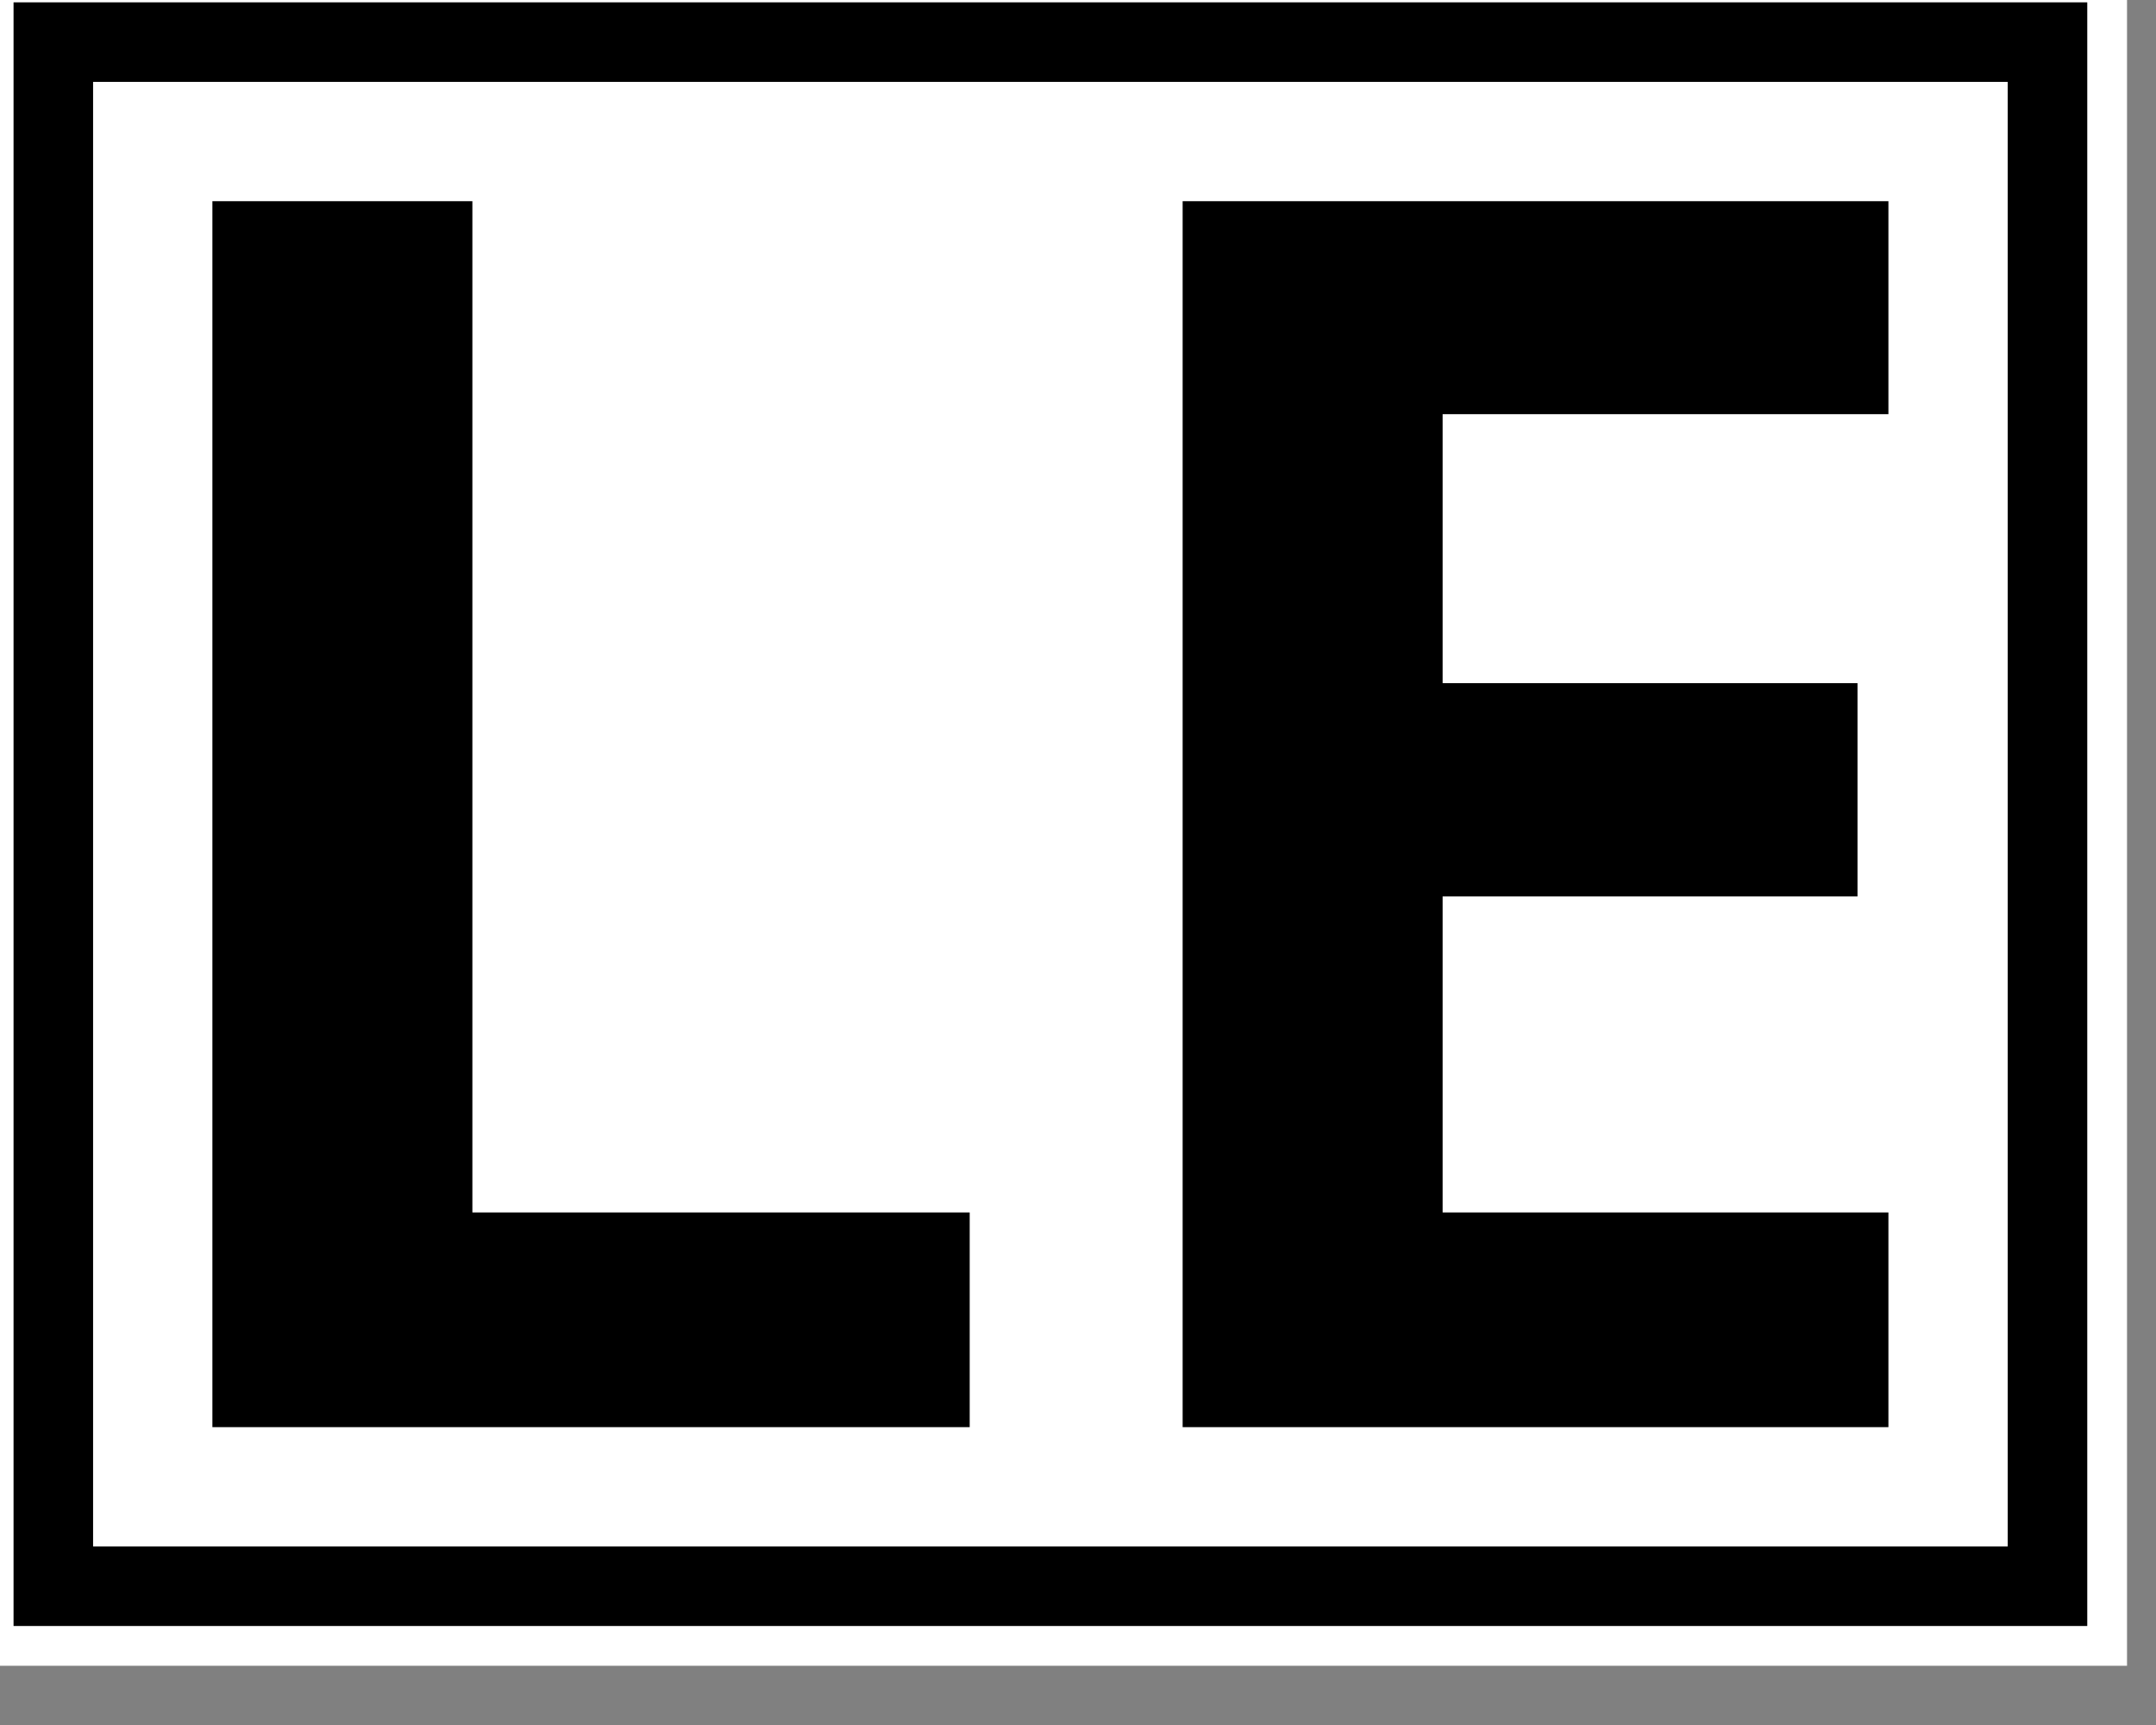 <svg xmlns="http://www.w3.org/2000/svg" 
     version="1.1" 
     xmlns:xlink="http://www.w3.org/1999/xlink" 
     xmlns:svgjs="http://svgjs.dev/svgjs" 
     width="100" 
     height="80" 
     viewBox="0 0 100 80">
     
    <rect x="0" y="0" width="100" height="80" fill="#808080" stroke="none"/>
     
    <g transform="matrix(1,0,0,1,-1.28,-2.241)">
        <svg viewBox="0 0 178 141" 
             data-background-color="#00ffef" 
             preserveAspectRatio="xMidYMid meet" 
             height="80" 
             width="100" 
             xmlns="http://www.w3.org/2000/svg" 
             xmlns:xlink="http://www.w3.org/1999/xlink">
             
            <g id="tight-bounds" transform="matrix(1,0,0,1,0.114,0.199)">
                <svg viewBox="0 0 177.772 140.601" 
                     height="140.601" 
                     width="177.772">
                     
                    <g>
                        <svg viewBox="0 0 177.772 140.601" 
                             height="140.601" 
                             width="177.772">
                             
                            <g>
                                <svg viewBox="0 0 177.772 140.601" 
                                     height="140.601" 
                                     width="177.772">
                                     
                                    <g>
                                        <path d="M0 140.601v-140.601h177.772v140.601z" 
                                              fill="#ffffff" 
                                              stroke="transparent" 
                                              stroke-width="0" 
                                              rx="0%" 
                                              data-fill-palette-color="tertiary">
                                        </path>
                                        
                                        <path d="M3.283 137.317v-134.034h171.206v134.034z" 
                                              fill="#000000" 
                                              stroke="transparent" 
                                              stroke-width="0" 
                                              rx="0%" 
                                              data-fill-palette-color="quaternary">
                                        </path>
                                        
                                        <path d="M9.85 130.751v-120.901h158.072v120.901z" 
                                              fill="#ffffff" 
                                              stroke="transparent" 
                                              stroke-width="0" 
                                              data-fill-palette-color="tertiary">
                                        </path>
                                    </g>
                                    
                                    <g transform="matrix(1,0,0,1,19.7,19.7)" id="textblocktransform">
                                        <svg viewBox="0 0 138.373 101.201" 
                                             height="101.201" 
                                             width="138.373" 
                                             id="textblock">
                                             
                                            <g>
                                                <svg viewBox="0 0 138.373 101.201" 
                                                     height="101.201" 
                                                     width="138.373">
                                                     
                                                    <g transform="matrix(1,0,0,1,0,0)">
                                                        <svg width="138.373" 
                                                             viewBox="4.49 -35.69 48.8 35.69" 
                                                             height="101.201" 
                                                             data-palette-color="#00ffef">
                                                             
                                                            <path d="M26.54 0L4.49 0 4.49-35.69 12.06-35.69 12.06-6.25 26.54-6.25 26.54 0ZM53.29-6.25L53.29 0 32.74 0 32.74-35.69 53.29-35.69 53.29-29.49 40.31-29.49 40.31-21.66 52.39-21.66 52.39-15.45 40.31-15.45 40.31-6.25 53.29-6.25Z" 
                                                                  opacity="1" 
                                                                  transform="matrix(1,0,0,1,0,0)" 
                                                                  fill="#000000" 
                                                                  class="wordmark-text-0" 
                                                                  data-fill-palette-color="quaternary" 
                                                                  id="text-0">
                                                            </path>
                                                        </svg>
                                                    </g>
                                                </svg>
                                            </g>
                                        </svg>
                                    </g>
                                </svg>
                            </g>
                            <g></g>
                        </svg>
                    </g>
                    <defs></defs>
                </svg>
                <rect width="177.772" 
                      height="140.601" 
                      fill="none" 
                      stroke="none" 
                      visibility="hidden">
                </rect>
            </g>
        </svg>
    </g>
</svg>